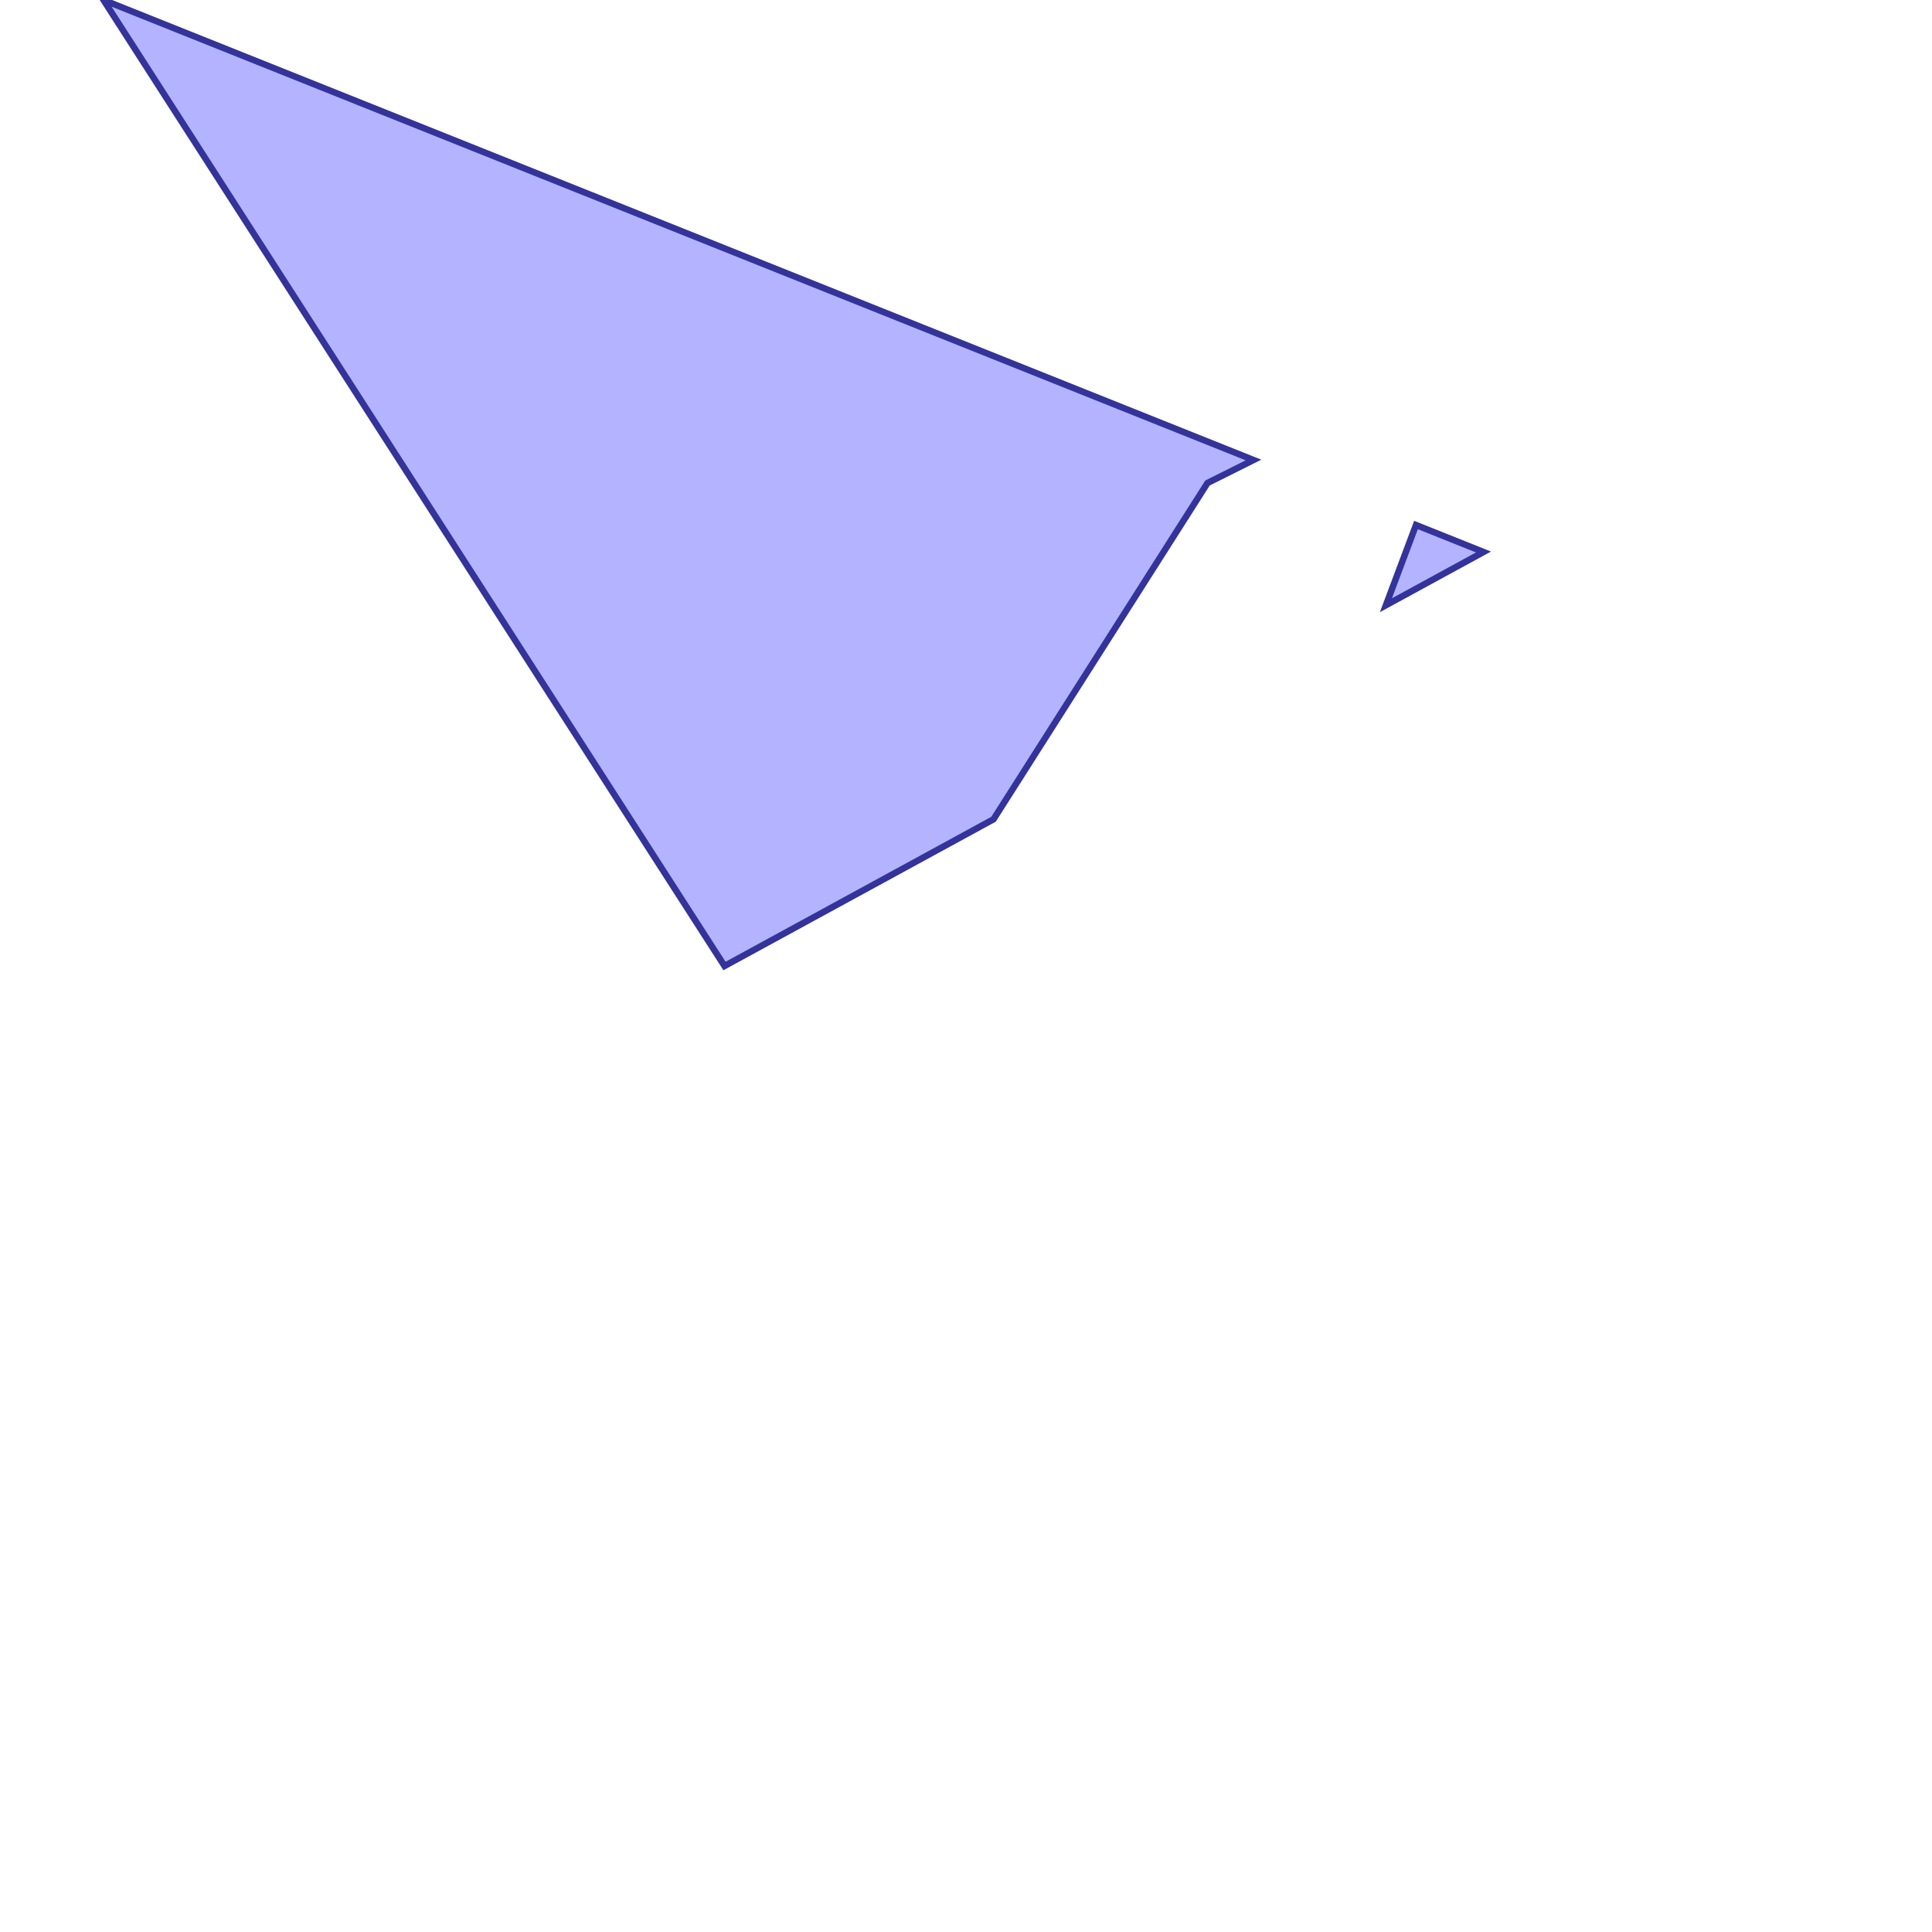 <?xml version="1.0" standalone="no"?>
<!DOCTYPE svg PUBLIC "-//W3C//DTD SVG 1.1//EN"
"http://www.w3.org/Graphics/SVG/1.1/DTD/svg11.dtd">
<svg viewBox="0 0 300 300" version="1.1"
xmlns="http://www.w3.org/2000/svg"
xmlns:xlink="http://www.w3.org/1999/xlink">
<g fill-rule="evenodd"><path d="M 154.272,127.215 L 112.5,150 L 16.071,1.42109e-14 L 194.643,71.429 L 187.5,75 L 154.272,127.215 z " style="fill-opacity:0.3;fill:rgb(0,0,255);stroke:rgb(51,51,153);stroke-width:1"/></g>
<g fill-rule="evenodd"><path d="M 215.204,93.98 L 219.876,81.522 L 230.357,85.714 L 215.204,93.98 z " style="fill-opacity:0.3;fill:rgb(0,0,255);stroke:rgb(51,51,153);stroke-width:1"/></g>
</svg>
